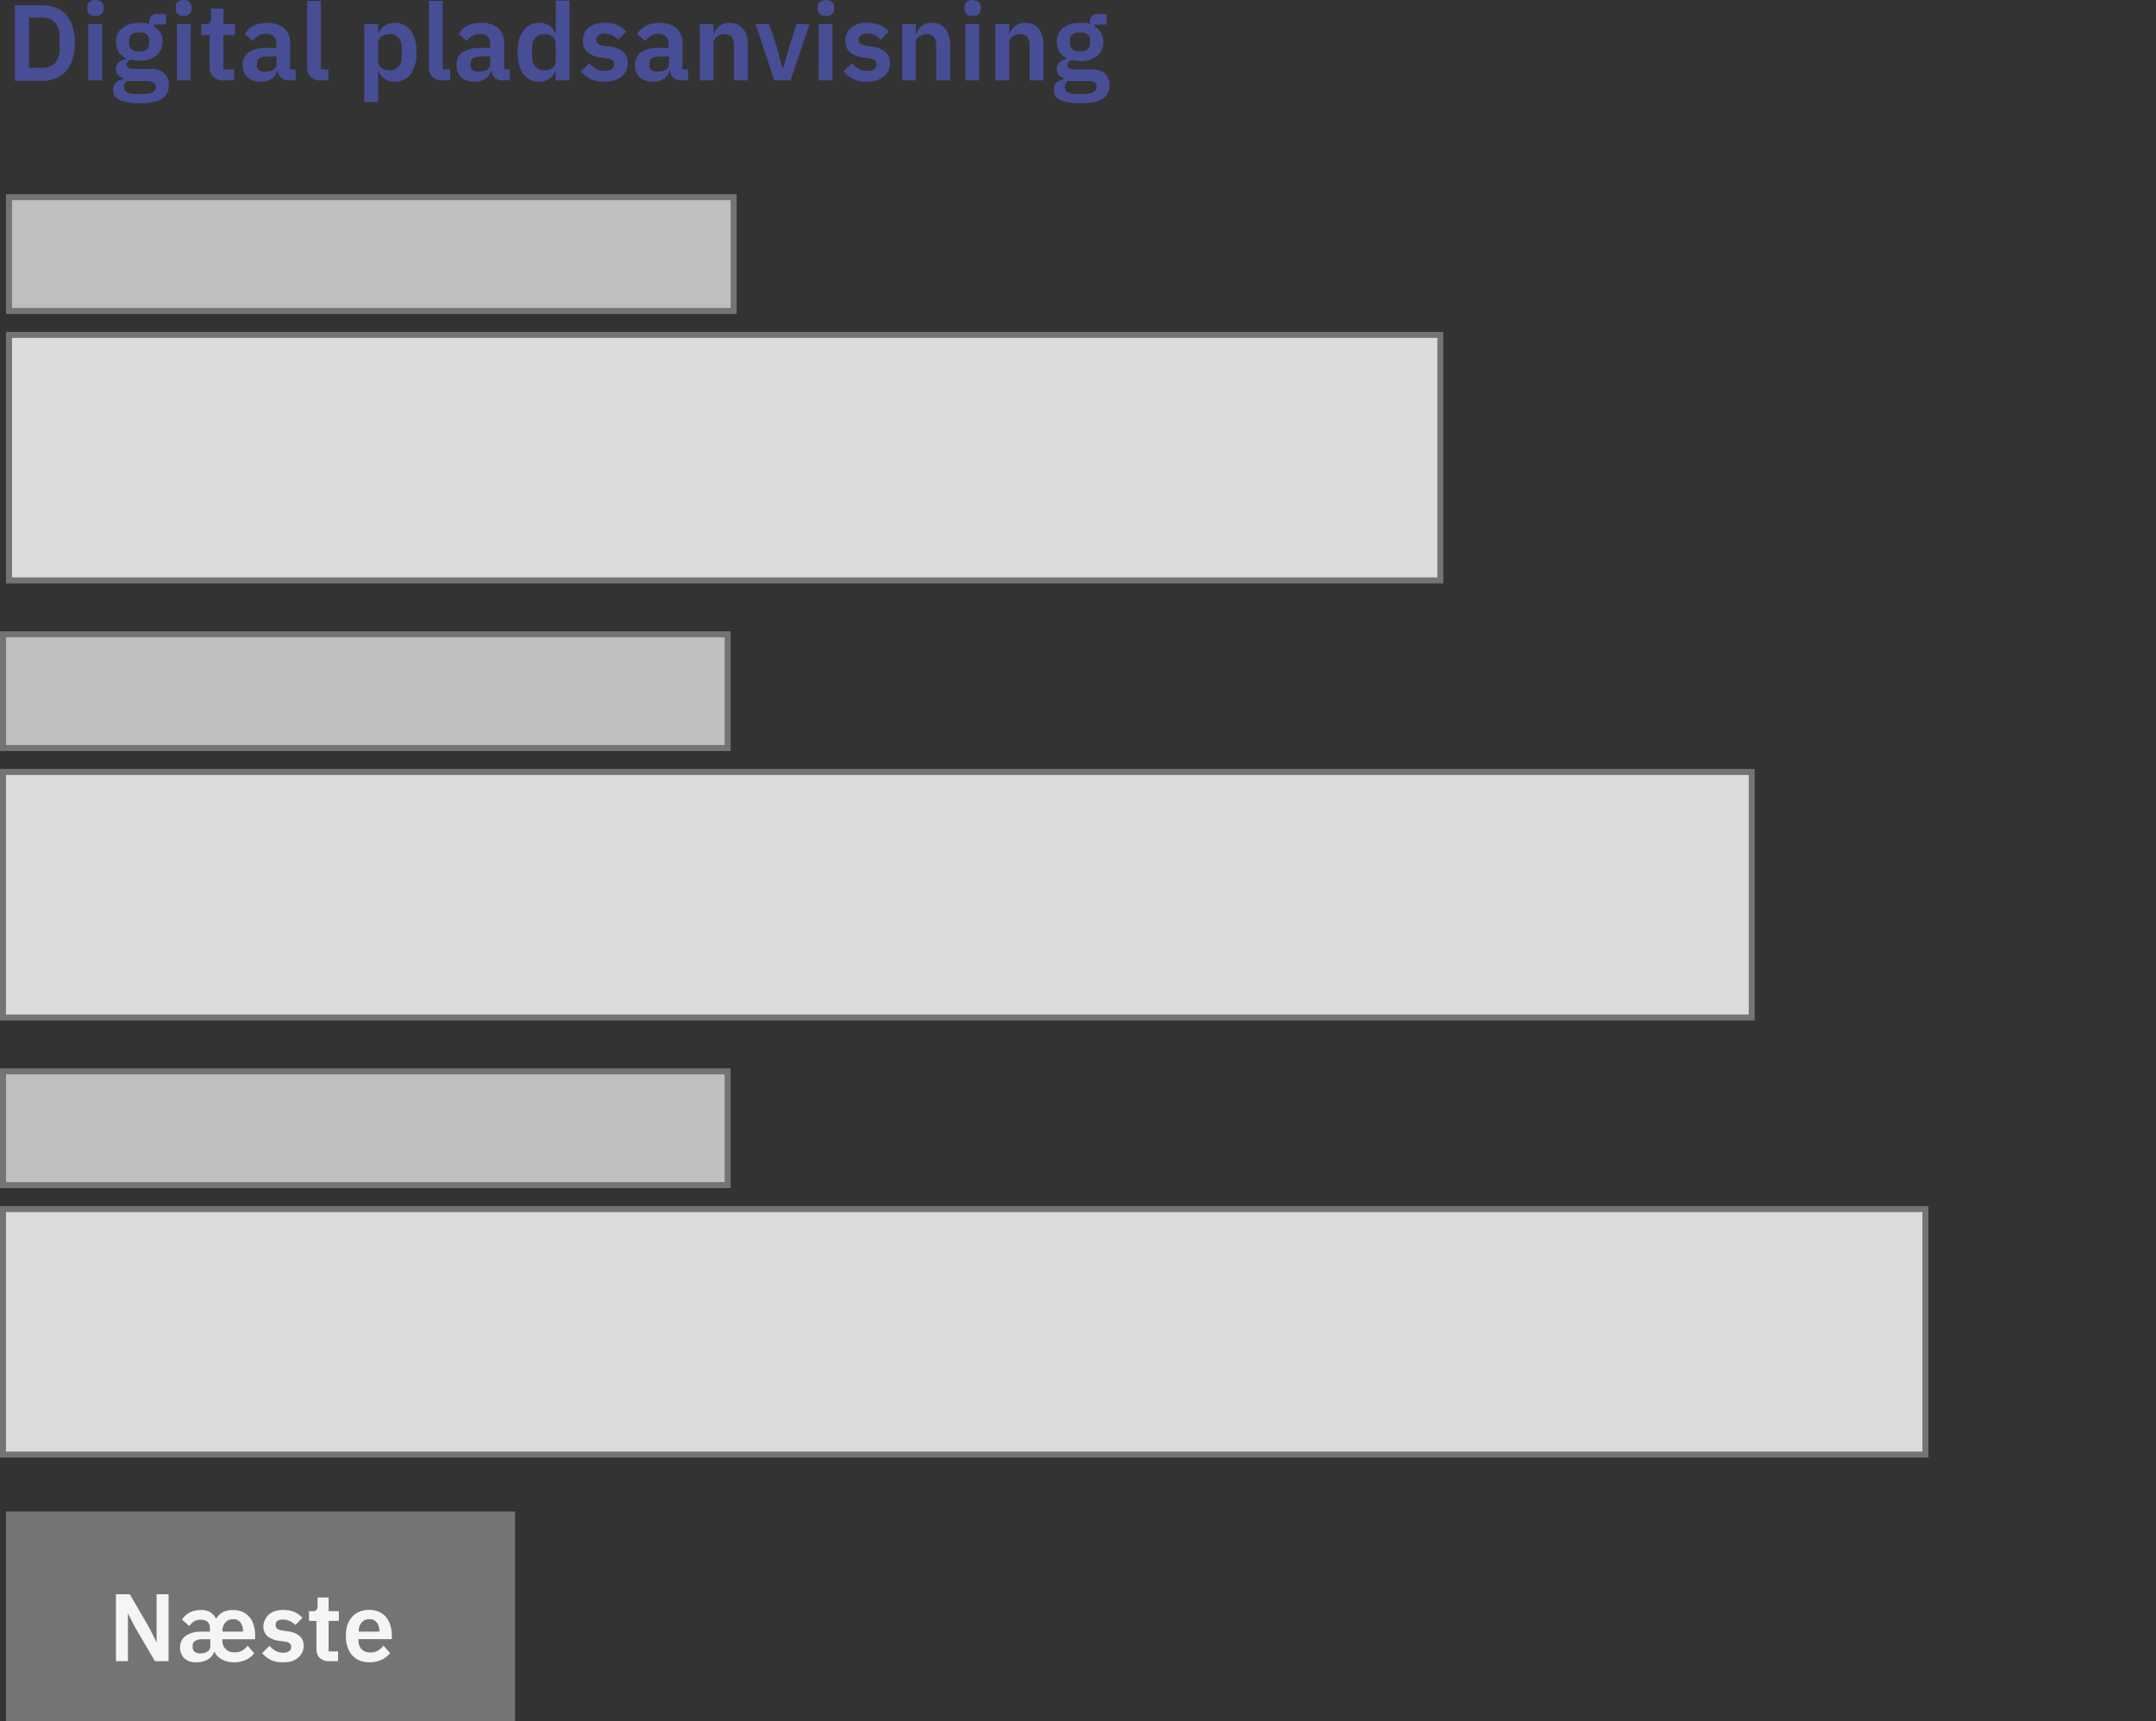 <svg width="360" height="287.43" viewBox="0 0 360 287.43" fill="none" xmlns="http://www.w3.org/2000/svg">
    <rect x="0" y="0" width="360" height="287.43" fill="#333333" stroke="none"/>
    <path d="M21.48,33.44h4.57a6,6,0,0,1,2.21.39A4.48,4.48,0,0,1,30,35a5.12,5.12,0,0,1,1.1,2,8.65,8.65,0,0,1,.4,2.74,8.8,8.8,0,0,1-.4,2.75,5.19,5.19,0,0,1-1.1,2,4.43,4.43,0,0,1-1.71,1.17,5.8,5.8,0,0,1-2.21.4H21.48Zm4.57,10.45a2.8,2.8,0,0,0,2.1-.77,3.27,3.27,0,0,0,.8-2.41v-2a3.23,3.23,0,0,0-.8-2.4,2.81,2.81,0,0,0-2.1-.79h-2.2v8.35Zm8.84-8.65a1.41,1.41,0,0,1-1-.33,1.17,1.17,0,0,1-.31-.83v-.36a1.16,1.16,0,0,1,.31-.82,1.79,1.79,0,0,1,2.07,0,1.08,1.08,0,0,1,.32.82v.36a1.09,1.09,0,0,1-.32.83A1.4,1.4,0,0,1,34.89,35.24ZM33.74,36.6h2.31V46H33.74ZM47.19,46.79a3,3,0,0,1-.27,1.3,2.12,2.12,0,0,1-.84.95,4.7,4.7,0,0,1-1.53.58,11.46,11.46,0,0,1-2.29.2,10.39,10.39,0,0,1-2-.17,4.42,4.42,0,0,1-1.37-.43,1.82,1.82,0,0,1-.76-.68,2,2,0,0,1-.23-.94,1.7,1.7,0,0,1,.43-1.24,2.27,2.27,0,0,1,1.24-.56v-.2a1.61,1.61,0,0,1-.9-.55,1.74,1.74,0,0,1-.3-1,1.27,1.27,0,0,1,.14-.63,1.54,1.54,0,0,1,.38-.49,2.2,2.2,0,0,1,.56-.32,2.85,2.85,0,0,1,.64-.22v-.07a2.87,2.87,0,0,1-1.29-1.1,3.13,3.13,0,0,1-.42-1.64,2.9,2.9,0,0,1,1-2.3,4.23,4.23,0,0,1,2.9-.88,7.92,7.92,0,0,1,.85,0,4.37,4.37,0,0,1,.79.18v-.3c0-.92.44-1.37,1.33-1.37h1.46v1.76h-2V37A2.79,2.79,0,0,1,45.79,38a3.2,3.2,0,0,1,.36,1.53,2.9,2.9,0,0,1-1,2.29,4.22,4.22,0,0,1-2.9.86,5.61,5.61,0,0,1-1.44-.16,1.77,1.77,0,0,0-.47.34.7.7,0,0,0-.19.51c0,.47.4.7,1.22.7H43.9a3.59,3.59,0,0,1,2.5.72A2.48,2.48,0,0,1,47.19,46.79ZM45,47.06a.81.81,0,0,0-.36-.7,2.23,2.23,0,0,0-1.24-.25h-3.2a1.13,1.13,0,0,0-.49,1,1,1,0,0,0,.45.85,2.89,2.89,0,0,0,1.53.3h1.15a3.35,3.35,0,0,0,1.64-.29A.93.93,0,0,0,45,47.06Zm-2.77-5.9c1.13,0,1.69-.48,1.69-1.44v-.31c0-1-.56-1.44-1.69-1.44s-1.69.48-1.69,1.44v.31C40.57,40.68,41.13,41.16,42.26,41.16Zm7.42-5.92a1.44,1.44,0,0,1-1-.33,1.16,1.16,0,0,1-.3-.83v-.36a1.15,1.15,0,0,1,.3-.82,1.44,1.44,0,0,1,1-.33,1.36,1.36,0,0,1,1,.33,1.09,1.09,0,0,1,.33.82v.36a1.1,1.1,0,0,1-.33.83A1.36,1.36,0,0,1,49.68,35.24ZM48.53,36.6h2.3V46h-2.3Zm7.9,9.4A2.16,2.16,0,0,1,54,43.61V38.44H52.62V36.6h.72a.83.83,0,0,0,.7-.23,1.19,1.19,0,0,0,.2-.74V34h2.07V36.6h1.92v1.84H56.31v5.72h1.78V46Zm10.71,0a1.65,1.65,0,0,1-1.2-.43,2.09,2.09,0,0,1-.54-1.19h-.11a2.29,2.29,0,0,1-1,1.39,3.33,3.33,0,0,1-1.79.45,3.05,3.05,0,0,1-2.21-.76,2.68,2.68,0,0,1-.77-2,2.41,2.41,0,0,1,1-2.16,5.21,5.21,0,0,1,3-.72h1.6v-.68a1.7,1.7,0,0,0-.41-1.22,1.77,1.77,0,0,0-1.33-.44,2.24,2.24,0,0,0-1.32.36,3.63,3.63,0,0,0-.83.83l-1.36-1.22a3.92,3.92,0,0,1,1.38-1.3,4.6,4.6,0,0,1,2.29-.5,4.33,4.33,0,0,1,2.9.86,3.14,3.14,0,0,1,1,2.49v4.42h.93V46Zm-3.81-1.46a2.39,2.39,0,0,0,1.31-.34,1.12,1.12,0,0,0,.54-1V42H63.71c-1.2,0-1.8.38-1.8,1.15v.31a1,1,0,0,0,.36.86A1.79,1.79,0,0,0,63.33,44.54ZM72.59,46a2.3,2.3,0,0,1-1.74-.59,2.34,2.34,0,0,1-.56-1.68v-11h2.3V44.16h1.24V46Zm7.24-9.4h2.31v1.55h.07a2.35,2.35,0,0,1,1-1.28,2.85,2.85,0,0,1,1.64-.48,3.18,3.18,0,0,1,2.74,1.28,5.92,5.92,0,0,1,.95,3.61,6.07,6.07,0,0,1-.95,3.66,3.2,3.2,0,0,1-2.74,1.28,2.86,2.86,0,0,1-1.64-.49,2.55,2.55,0,0,1-1-1.3h-.07V49.6H79.83Zm4.23,7.71a1.9,1.9,0,0,0,1.46-.6,2.24,2.24,0,0,0,.56-1.6V40.49a2.26,2.26,0,0,0-.56-1.6,1.87,1.87,0,0,0-1.46-.61,2.28,2.28,0,0,0-1.38.41,1.32,1.32,0,0,0-.54,1.1v3a1.31,1.31,0,0,0,.54,1.13A2.28,2.28,0,0,0,84.06,44.31ZM92.93,46a2.34,2.34,0,0,1-1.75-.59,2.38,2.38,0,0,1-.55-1.68v-11h2.3V44.16h1.24V46Zm9.9,0a1.66,1.66,0,0,1-1.21-.43,2.09,2.09,0,0,1-.54-1.19H101a2.25,2.25,0,0,1-1,1.39,3.29,3.29,0,0,1-1.78.45A3.08,3.08,0,0,1,96,45.46a2.71,2.71,0,0,1-.77-2,2.44,2.44,0,0,1,1-2.16,5.21,5.21,0,0,1,3-.72h1.61v-.68a1.66,1.66,0,0,0-.42-1.22,1.76,1.76,0,0,0-1.33-.44,2.19,2.19,0,0,0-1.31.36,3.44,3.44,0,0,0-.83.83l-1.37-1.22A4,4,0,0,1,97,36.89a4.53,4.53,0,0,1,2.28-.5,4.33,4.33,0,0,1,2.9.86,3.14,3.14,0,0,1,1,2.49v4.42h.94V46ZM99,44.54a2.4,2.4,0,0,0,1.32-.34,1.12,1.12,0,0,0,.54-1V42H99.39c-1.2,0-1.8.38-1.8,1.15v.31a1,1,0,0,0,.36.86A1.81,1.81,0,0,0,99,44.54Zm12.79-.11h-.09a2.39,2.39,0,0,1-.95,1.3,2.84,2.84,0,0,1-1.64.49,3.19,3.19,0,0,1-2.73-1.28,6.07,6.07,0,0,1-.94-3.66,5.93,5.93,0,0,1,.94-3.61,3.17,3.17,0,0,1,2.73-1.28,2.83,2.83,0,0,1,1.64.48,2.35,2.35,0,0,1,.95,1.28h.09V32.68h2.31V46H111.8Zm-1.94-.12a2.33,2.33,0,0,0,1.39-.4,1.3,1.3,0,0,0,.55-1.13v-3a1.3,1.3,0,0,0-.55-1.1,2.33,2.33,0,0,0-1.39-.41,1.87,1.87,0,0,0-1.46.61,2.3,2.3,0,0,0-.54,1.6v1.62a2.28,2.28,0,0,0,.54,1.6A1.9,1.9,0,0,0,109.86,44.31Zm10,1.91a5.16,5.16,0,0,1-2.27-.45A5.53,5.53,0,0,1,116,44.49l1.41-1.37a4.29,4.29,0,0,0,1.13.94,3.06,3.06,0,0,0,1.44.34,1.94,1.94,0,0,0,1.19-.29,1,1,0,0,0,.38-.79.82.82,0,0,0-.27-.65,1.54,1.54,0,0,0-.88-.34l-.94-.13a4.58,4.58,0,0,1-2.34-.86,2.48,2.48,0,0,1-.79-2,2.85,2.85,0,0,1,.25-1.23,2.54,2.54,0,0,1,.72-.93,3.09,3.09,0,0,1,1.12-.6,4.83,4.83,0,0,1,1.47-.21,5.48,5.48,0,0,1,1.21.11,3.93,3.93,0,0,1,1,.28,3.3,3.3,0,0,1,.79.47,6.64,6.64,0,0,1,.7.61l-1.35,1.35a3.71,3.71,0,0,0-1-.72,2.77,2.77,0,0,0-1.26-.28,1.74,1.74,0,0,0-1.09.27.86.86,0,0,0-.33.7.94.94,0,0,0,.27.72,2.11,2.11,0,0,0,1,.34l1,.13c2,.28,3,1.21,3,2.77a2.71,2.71,0,0,1-.29,1.26,2.85,2.85,0,0,1-.77,1,4.13,4.13,0,0,1-1.22.63A5.55,5.55,0,0,1,119.84,46.22ZM132.66,46a1.66,1.66,0,0,1-1.21-.43,2.09,2.09,0,0,1-.54-1.19h-.11a2.25,2.25,0,0,1-1,1.39,3.29,3.29,0,0,1-1.78.45,3.08,3.08,0,0,1-2.22-.76,2.71,2.71,0,0,1-.77-2,2.44,2.44,0,0,1,1-2.16,5.21,5.21,0,0,1,3-.72h1.61v-.68a1.66,1.66,0,0,0-.42-1.22,1.76,1.76,0,0,0-1.33-.44,2.19,2.19,0,0,0-1.31.36,3.44,3.44,0,0,0-.83.83l-1.37-1.22a4,4,0,0,1,1.39-1.3,4.53,4.53,0,0,1,2.28-.5,4.33,4.33,0,0,1,2.9.86,3.14,3.14,0,0,1,1,2.49v4.42h.94V46Zm-3.82-1.46a2.4,2.4,0,0,0,1.32-.34,1.12,1.12,0,0,0,.54-1V42h-1.48c-1.2,0-1.8.38-1.8,1.15v.31a1,1,0,0,0,.36.86A1.81,1.81,0,0,0,128.84,44.54Zm7,1.46V36.6h2.3v1.57h.1a3,3,0,0,1,.9-1.26,2.58,2.58,0,0,1,1.72-.52,2.71,2.71,0,0,1,2.23,1,4.2,4.2,0,0,1,.78,2.72V46h-2.31V40.29a2.61,2.61,0,0,0-.36-1.51,1.35,1.35,0,0,0-1.18-.5,2.15,2.15,0,0,0-.71.11,1.88,1.88,0,0,0-.59.28,1.44,1.44,0,0,0-.41.47,1.23,1.23,0,0,0-.17.65V46Zm12.46,0-3.13-9.4h2.26l1.32,4,.92,3.35h.12l.92-3.35,1.28-4h2.19L151,46Zm8.57-10.76a1.41,1.41,0,0,1-1-.33,1.17,1.17,0,0,1-.31-.83v-.36a1.16,1.16,0,0,1,.31-.82,1.79,1.79,0,0,1,2.07,0,1.08,1.08,0,0,1,.32.82v.36a1.09,1.09,0,0,1-.32.83A1.4,1.4,0,0,1,156.83,35.24Zm-1.15,1.36H158V46h-2.31Zm8,9.62a5.08,5.08,0,0,1-2.26-.45,5.28,5.28,0,0,1-1.62-1.28l1.4-1.37a4.45,4.45,0,0,0,1.13.94,3.06,3.06,0,0,0,1.44.34,1.92,1.92,0,0,0,1.19-.29,1,1,0,0,0,.38-.79.82.82,0,0,0-.27-.65,1.54,1.54,0,0,0-.88-.34l-.94-.13a4.58,4.58,0,0,1-2.34-.86,2.48,2.48,0,0,1-.79-2,2.85,2.85,0,0,1,.25-1.23,2.54,2.54,0,0,1,.72-.93,3.17,3.17,0,0,1,1.12-.6,4.83,4.83,0,0,1,1.47-.21,5.48,5.48,0,0,1,1.21.11,3.93,3.93,0,0,1,1,.28,3.3,3.3,0,0,1,.79.47,7.93,7.93,0,0,1,.71.61l-1.35,1.35a4.07,4.07,0,0,0-1-.72,2.83,2.83,0,0,0-1.26-.28,1.78,1.78,0,0,0-1.1.27.86.86,0,0,0-.33.7.94.94,0,0,0,.27.72,2.16,2.16,0,0,0,1,.34l.95.13c2,.28,3,1.21,3,2.77a2.83,2.83,0,0,1-.28,1.26,2.88,2.88,0,0,1-.78,1,4,4,0,0,1-1.22.63A5.55,5.55,0,0,1,163.73,46.22Zm5.91-.22V36.6h2.3v1.57H172a3.08,3.08,0,0,1,.9-1.26,2.63,2.63,0,0,1,1.73-.52,2.71,2.71,0,0,1,2.23,1,4.2,4.2,0,0,1,.78,2.72V46h-2.31V40.29a2.61,2.61,0,0,0-.36-1.51,1.36,1.36,0,0,0-1.18-.5,2.11,2.11,0,0,0-.71.11,1.88,1.88,0,0,0-.59.28,1.47,1.47,0,0,0-.42.47,1.33,1.33,0,0,0-.16.65V46Zm11.73-10.76a1.4,1.4,0,0,1-1-.33,1.17,1.17,0,0,1-.31-.83v-.36a1.16,1.16,0,0,1,.31-.82,1.79,1.79,0,0,1,2.07,0,1.08,1.08,0,0,1,.32.82v.36a1.09,1.09,0,0,1-.32.83A1.4,1.4,0,0,1,181.37,35.24Zm-1.15,1.36h2.3V46h-2.3Zm5,9.4V36.6h2.3v1.57h.09a3,3,0,0,1,.9-1.26,2.63,2.63,0,0,1,1.73-.52,2.73,2.73,0,0,1,2.23,1,4.26,4.26,0,0,1,.77,2.72V46h-2.3V40.29a2.61,2.61,0,0,0-.36-1.51,1.38,1.38,0,0,0-1.19-.5,2.09,2.09,0,0,0-.7.11,1.93,1.93,0,0,0-.6.28,1.56,1.56,0,0,0-.41.47,1.23,1.23,0,0,0-.16.65V46Zm19.06.79a3.11,3.11,0,0,1-.27,1.3,2.14,2.14,0,0,1-.85.95,4.7,4.7,0,0,1-1.53.58,11.39,11.39,0,0,1-2.29.2,10.39,10.39,0,0,1-2-.17,4.51,4.51,0,0,1-1.37-.43,1.82,1.82,0,0,1-.76-.68,2,2,0,0,1-.23-.94,1.7,1.7,0,0,1,.43-1.24,2.3,2.3,0,0,1,1.24-.56v-.2a1.61,1.61,0,0,1-.9-.55,1.74,1.74,0,0,1-.3-1,1.27,1.27,0,0,1,.14-.63,1.54,1.54,0,0,1,.38-.49,2.2,2.2,0,0,1,.56-.32,2.77,2.77,0,0,1,.65-.22v-.07a2.84,2.84,0,0,1-1.3-1.1,3.13,3.13,0,0,1-.42-1.64,2.88,2.88,0,0,1,1-2.3,4.2,4.2,0,0,1,2.89-.88,7.92,7.92,0,0,1,.85,0,4.37,4.37,0,0,1,.79.18v-.3c0-.92.44-1.37,1.33-1.37h1.46v1.76h-2V37a2.79,2.79,0,0,1,1.1,1.08,3.2,3.2,0,0,1,.36,1.53,2.9,2.9,0,0,1-1,2.29,4.22,4.22,0,0,1-2.9.86,5.61,5.61,0,0,1-1.44-.16,1.77,1.77,0,0,0-.47.34.7.7,0,0,0-.19.51c0,.47.41.7,1.22.7H201a3.59,3.59,0,0,1,2.5.72A2.48,2.48,0,0,1,204.26,46.79Zm-2.16.27a.81.81,0,0,0-.36-.7,2.3,2.3,0,0,0-1.25-.25h-3.2a1.13,1.13,0,0,0-.49,1,1,1,0,0,0,.45.85,2.89,2.89,0,0,0,1.53.3h1.15a3.35,3.35,0,0,0,1.64-.29A.94.94,0,0,0,202.1,47.06Zm-2.78-5.9c1.13,0,1.69-.48,1.69-1.44v-.31c0-1-.56-1.44-1.69-1.44s-1.69.48-1.69,1.44v.31C197.63,40.68,198.2,41.16,199.32,41.16Z" transform="translate(-19 -32.57)" fill="#474e95"/>
    <path d="M340.5,234.5H19.5v41h321Z" transform="translate(-19 -32.57)" fill="#dcdcdc" stroke="#747474"/>
    <path d="M140.5,211.5H19.5v19h121Z" transform="translate(-19 -32.57)" fill="#bfbfbf" stroke="#747474"/>
    <path d="M311.5,161.5H19.5v41h292Z" transform="translate(-19 -32.57)" fill="#dcdcdc" stroke="#747474"/>
    <path d="M140.5,138.5H19.5v19h121Z" transform="translate(-19 -32.57)" fill="#bfbfbf" stroke="#747474"/>
    <path d="M259.5,88.5H20.5v41h239Z" transform="translate(-19 -32.57)" fill="#dcdcdc" stroke="#747474"/>
    <path d="M141.5,65.5H20.5v19h121Z" transform="translate(-19 -32.57)" fill="#bfbfbf" stroke="#747474"/>
    <path d="M105,285H20v35h85Z" transform="translate(-19 -32.57)" fill="#747474"/>
    <path d="M41.51,304.27,40.36,302h0V310h-2V298.83h2.32L44,304.56l1.15,2.32h0v-8.05h2V310H44.87Zm11.26,2.07a2.26,2.26,0,0,0-1.18.28.86.86,0,0,0-.42.77v.26a1,1,0,0,0,.32.78,1.48,1.48,0,0,0,1,.27,2.12,2.12,0,0,0,1.15-.3,1,1,0,0,0,.48-.9v-1.16Zm6.8-1.27v-.14a2.1,2.1,0,0,0-.43-1.39,1.42,1.42,0,0,0-1.22-.55,1.62,1.62,0,0,0-1.29.55,2,2,0,0,0-.48,1.4v.13Zm-1.36,3.46a2.42,2.42,0,0,0,1.27-.32,3.1,3.1,0,0,0,.86-.79l1.1,1.24a3.39,3.39,0,0,1-1.39,1.13,4.75,4.75,0,0,1-2,.4,4.56,4.56,0,0,1-1.14-.14,4,4,0,0,1-.94-.39,3.18,3.18,0,0,1-.69-.54,2.12,2.12,0,0,1-.43-.64h-.1a2,2,0,0,1-.35.62,2.23,2.23,0,0,1-.59.55,3.08,3.08,0,0,1-.88.38,3.72,3.72,0,0,1-1.17.16,2.7,2.7,0,0,1-2-.69,2.4,2.4,0,0,1-.69-1.79,2.5,2.5,0,0,1,.26-1.15,2.27,2.27,0,0,1,.72-.82,3.28,3.28,0,0,1,1.12-.49,5.58,5.58,0,0,1,1.47-.18h1.42v-.51a1.54,1.54,0,0,0-.36-1.09,1.6,1.6,0,0,0-1.17-.38,2.12,2.12,0,0,0-1.19.3,3.25,3.25,0,0,0-.73.75l-1.22-1.08a3.51,3.51,0,0,1,1.23-1.16,4.14,4.14,0,0,1,2-.44,2.59,2.59,0,0,1,1.53.4,2.7,2.7,0,0,1,.9,1h.09a2.46,2.46,0,0,1,1-1,3.48,3.48,0,0,1,1.73-.4,3.93,3.93,0,0,1,1.68.33,3.17,3.17,0,0,1,1.15.91,3.74,3.74,0,0,1,.68,1.35,5.59,5.59,0,0,1,.22,1.61v.68H56.13v.2a1.91,1.91,0,0,0,.55,1.44A2,2,0,0,0,58.21,308.53Zm8,1.66a4.55,4.55,0,0,1-2-.4,4.71,4.71,0,0,1-1.44-1.13L64,307.44a3.88,3.88,0,0,0,1,.83,2.55,2.55,0,0,0,1.28.31,1.68,1.68,0,0,0,1-.26.81.81,0,0,0,.34-.7.73.73,0,0,0-.24-.58,1.35,1.35,0,0,0-.78-.3l-.84-.12a4.05,4.05,0,0,1-2.08-.76,2.21,2.21,0,0,1-.7-1.76A2.53,2.53,0,0,1,63.3,303a2.29,2.29,0,0,1,.64-.83,2.74,2.74,0,0,1,1-.53,4.15,4.15,0,0,1,1.31-.19,5.7,5.7,0,0,1,1.07.09,3.47,3.47,0,0,1,.86.26,3.13,3.13,0,0,1,.71.41,6.27,6.27,0,0,1,.62.55l-1.2,1.2a3,3,0,0,0-.88-.64,2.46,2.46,0,0,0-1.12-.26,1.55,1.55,0,0,0-1,.24.76.76,0,0,0-.29.63.84.84,0,0,0,.24.64,1.77,1.77,0,0,0,.85.3L67,305c1.81.26,2.71,1.08,2.71,2.47a2.53,2.53,0,0,1-1,2,3.34,3.34,0,0,1-1.08.56A4.76,4.76,0,0,1,66.25,310.19ZM74,310a2.26,2.26,0,0,1-1.62-.54,2.2,2.2,0,0,1-.54-1.59v-4.59H70.59v-1.63h.64a.74.74,0,0,0,.62-.21,1,1,0,0,0,.18-.66v-1.42h1.84v2.29h1.71v1.63H73.87v5.09h1.58V310Zm6.69.19a4.35,4.35,0,0,1-1.66-.3,3.68,3.68,0,0,1-1.24-.88,4.1,4.1,0,0,1-.76-1.38,5.48,5.48,0,0,1-.28-1.82A5.86,5.86,0,0,1,77,304a3.83,3.83,0,0,1,.77-1.36,3.13,3.13,0,0,1,1.21-.88,3.9,3.9,0,0,1,1.64-.32,4,4,0,0,1,1.69.33,3.4,3.4,0,0,1,1.19.91,4.09,4.09,0,0,1,.68,1.35,5.27,5.27,0,0,1,.24,1.61v.68H78.86v.2a2.13,2.13,0,0,0,.51,1.48,2,2,0,0,0,1.52.54,2.23,2.23,0,0,0,1.25-.32,3.25,3.25,0,0,0,.88-.82l1.11,1.24a3.52,3.52,0,0,1-1.41,1.13A4.87,4.87,0,0,1,80.67,310.19Zm0-7.2a1.62,1.62,0,0,0-1.3.55,2,2,0,0,0-.48,1.4v.13h3.43v-.14a2.1,2.1,0,0,0-.44-1.39A1.41,1.41,0,0,0,80.64,303Z" transform="translate(-19 -32.57)" fill="#f5f5f5"/>
</svg>
